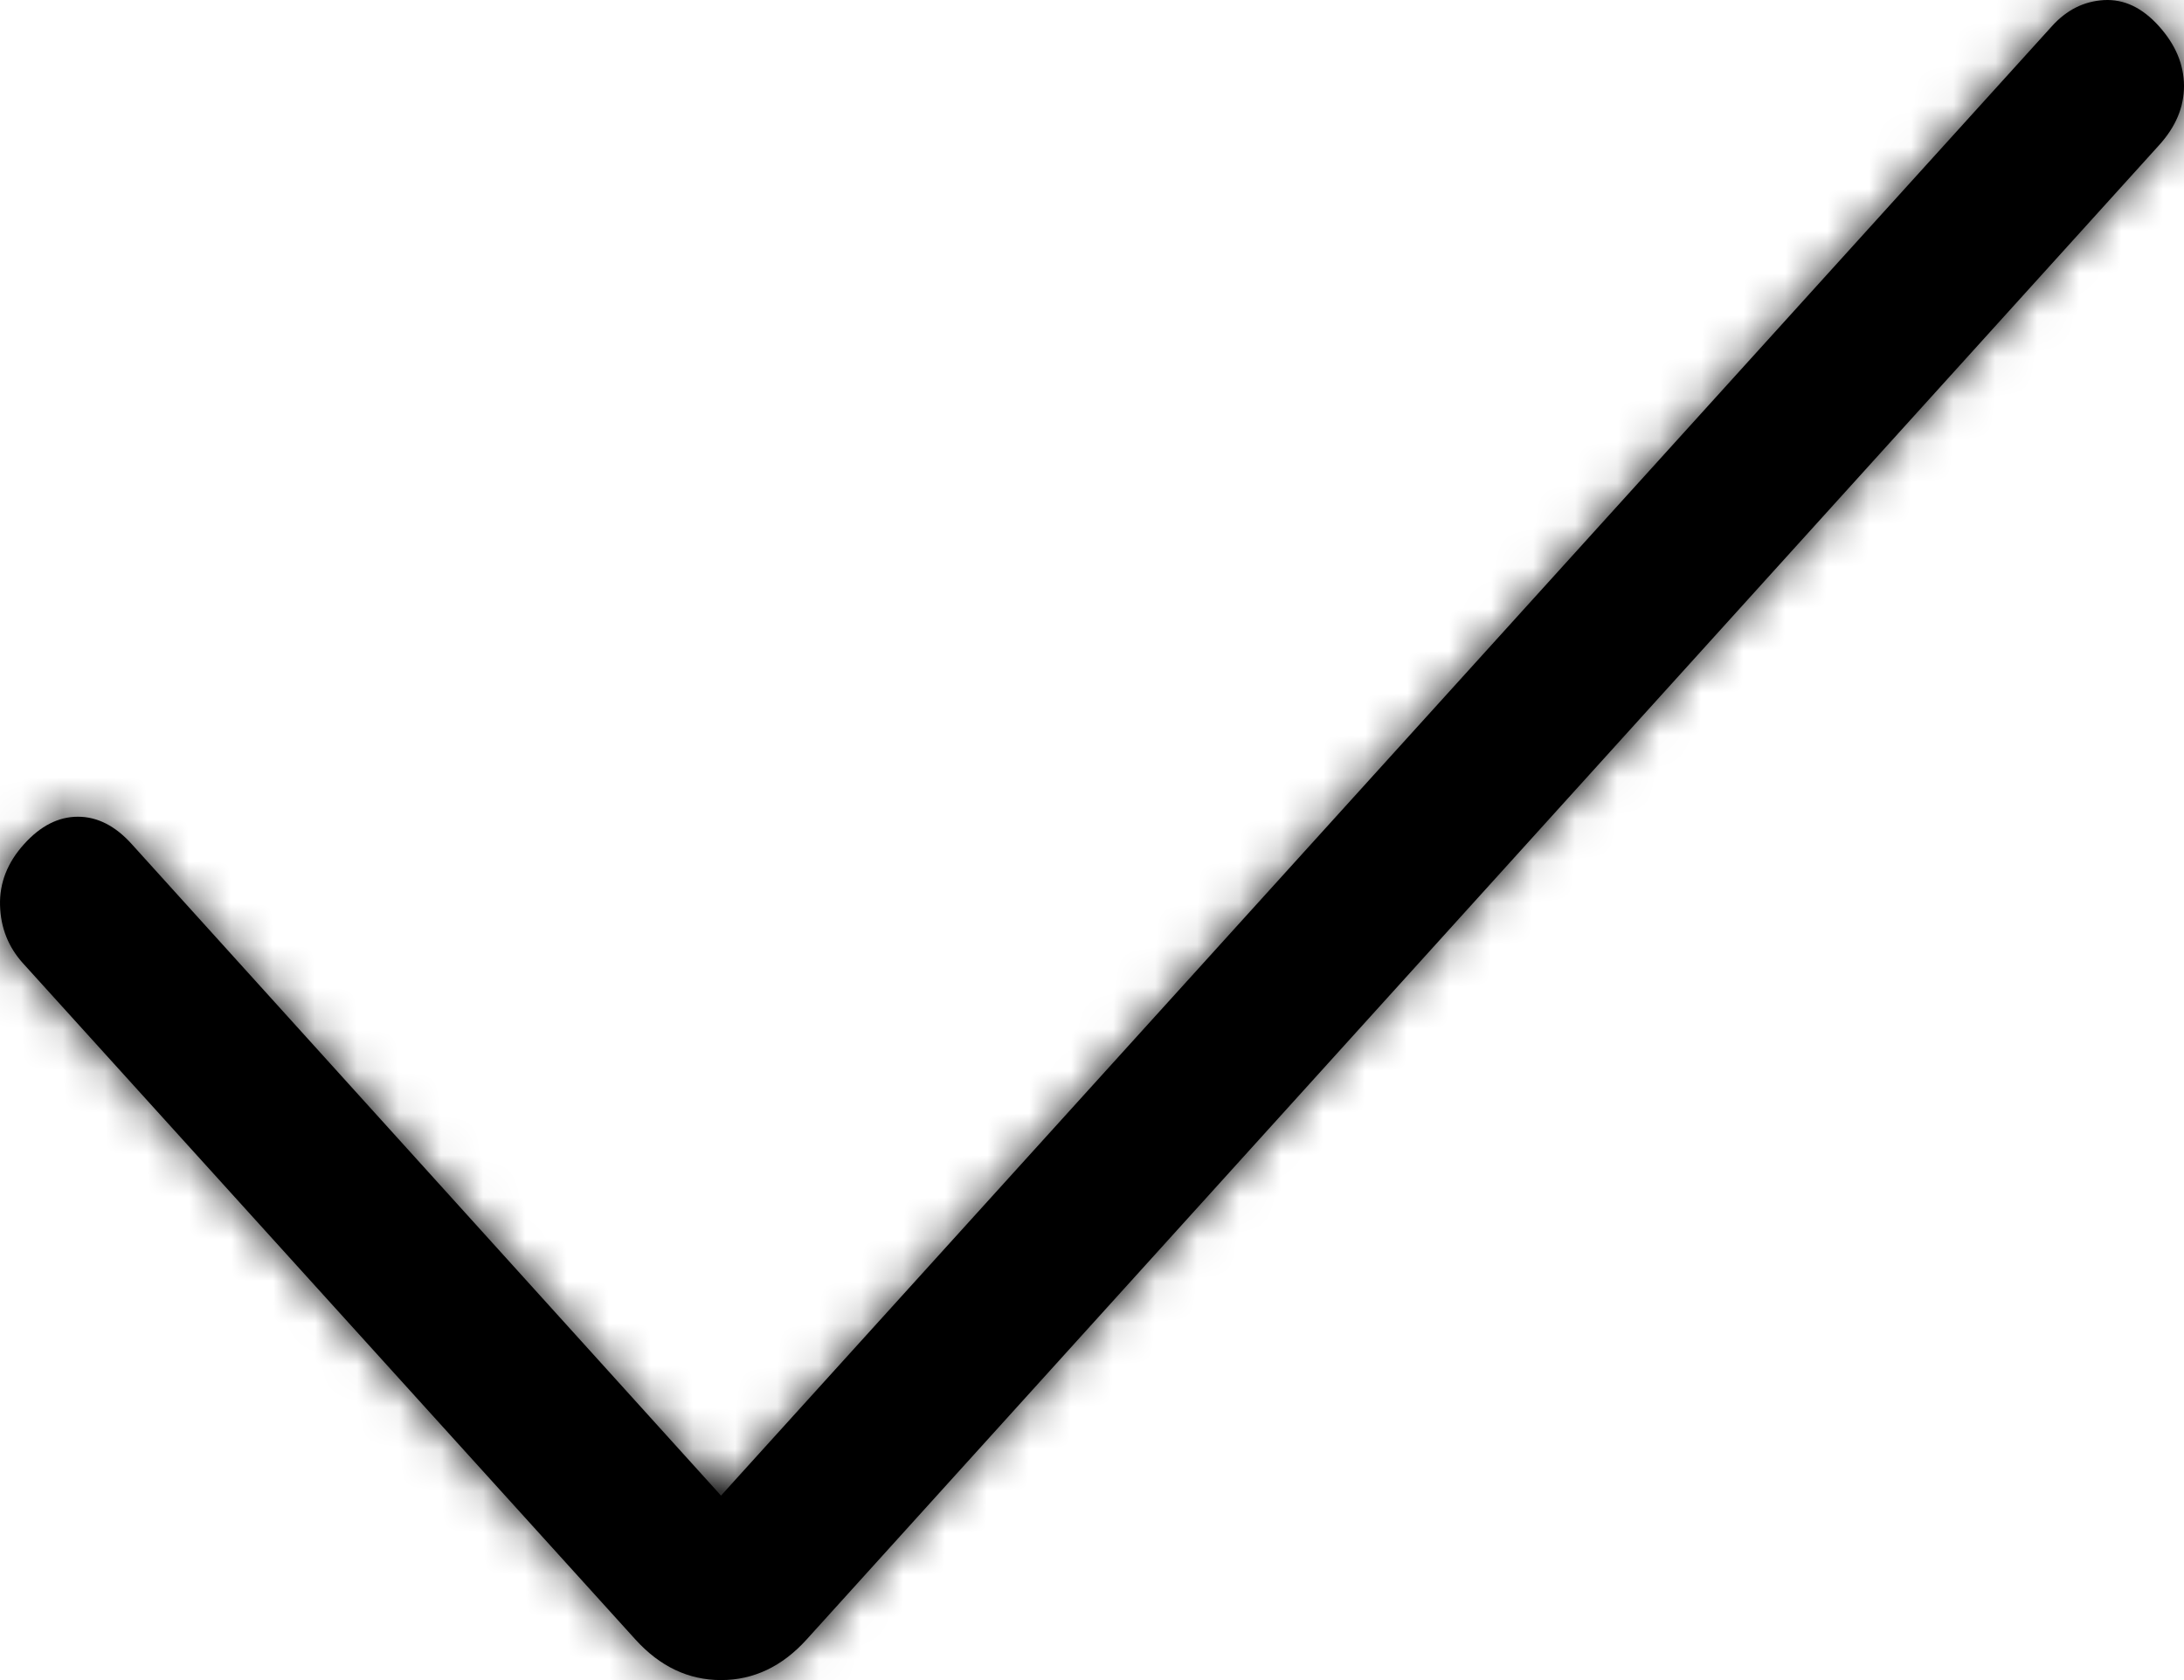 <svg width="52" height="40" viewBox="0 0 52 40" fill="none" xmlns="http://www.w3.org/2000/svg">
<mask id="path-1-inside-1_429_375" fill="white">
<path d="M17.167 35.608L48.857 0.622C49.207 0.235 49.62 0.029 50.095 0.002C50.571 -0.024 51.006 0.182 51.402 0.622C51.798 1.062 51.998 1.535 52 2.042C52.002 2.548 51.804 3.019 51.406 3.457L19.205 39.034C18.622 39.678 17.942 40 17.167 40C16.392 40 15.713 39.678 15.129 39.034L0.548 22.935C0.198 22.548 0.015 22.088 0.001 21.555C-0.014 21.023 0.176 20.538 0.57 20.101C0.963 19.663 1.392 19.445 1.855 19.445C2.318 19.445 2.747 19.663 3.14 20.101L17.167 35.608Z"/>
</mask>
<path d="M17.167 35.608L48.857 0.622C49.207 0.235 49.62 0.029 50.095 0.002C50.571 -0.024 51.006 0.182 51.402 0.622C51.798 1.062 51.998 1.535 52 2.042C52.002 2.548 51.804 3.019 51.406 3.457L19.205 39.034C18.622 39.678 17.942 40 17.167 40C16.392 40 15.713 39.678 15.129 39.034L0.548 22.935C0.198 22.548 0.015 22.088 0.001 21.555C-0.014 21.023 0.176 20.538 0.57 20.101C0.963 19.663 1.392 19.445 1.855 19.445C2.318 19.445 2.747 19.663 3.14 20.101L17.167 35.608Z" fill="black"/>
<path d="M17.167 35.608L13.459 38.962L17.164 43.058L20.873 38.964L17.167 35.608ZM48.857 0.622L52.563 3.979L52.563 3.979L48.857 0.622ZM51.406 3.457L47.71 0.089L47.705 0.095L47.699 0.101L51.406 3.457ZM19.205 39.034L22.911 42.391L22.912 42.389L19.205 39.034ZM15.129 39.034L18.835 35.678L15.129 39.034ZM0.548 22.935L-3.158 26.291L0.548 22.935ZM3.14 20.101L-0.576 23.446L-0.568 23.455L3.14 20.101ZM20.873 38.964L52.563 3.979L45.151 -2.734L13.461 32.251L20.873 38.964ZM52.563 3.979C52.376 4.185 52.083 4.44 51.668 4.648C51.244 4.86 50.797 4.971 50.374 4.995L49.817 -4.99C47.895 -4.883 46.291 -3.992 45.151 -2.734L52.563 3.979ZM50.374 4.995C49.766 5.028 49.162 4.905 48.635 4.655C48.138 4.419 47.832 4.13 47.686 3.968L55.118 -2.723C53.98 -3.988 52.167 -5.121 49.817 -4.99L50.374 4.995ZM47.686 3.968C47.567 3.835 47.388 3.598 47.241 3.248C47.088 2.886 47.002 2.48 47 2.065L57 2.018C56.991 0.08 56.188 -1.535 55.118 -2.723L47.686 3.968ZM47 2.065C46.998 1.638 47.085 1.217 47.243 0.84C47.396 0.474 47.584 0.227 47.71 0.089L55.102 6.824C56.193 5.627 57.009 3.987 57 2.018L47 2.065ZM47.699 0.101L15.498 35.679L22.912 42.389L55.113 6.812L47.699 0.101ZM15.499 35.678C15.58 35.588 15.778 35.401 16.116 35.24C16.467 35.074 16.838 35 17.167 35V45C19.533 45 21.507 43.941 22.911 42.391L15.499 35.678ZM17.167 35C17.496 35 17.867 35.074 18.218 35.24C18.556 35.401 18.755 35.588 18.835 35.678L11.423 42.391C12.827 43.941 14.801 45 17.167 45V35ZM18.835 35.678L4.254 19.578L-3.158 26.291L11.423 42.391L18.835 35.678ZM4.254 19.578C4.458 19.804 4.654 20.099 4.796 20.456C4.937 20.811 4.992 21.146 4.999 21.42L-4.997 21.691C-4.951 23.39 -4.328 24.999 -3.158 26.291L4.254 19.578ZM4.999 21.42C5.009 21.806 4.943 22.218 4.789 22.613C4.638 22.999 4.44 23.275 4.286 23.446L-3.146 16.755C-4.301 18.037 -5.05 19.738 -4.997 21.691L4.999 21.42ZM4.286 23.446C4.162 23.584 3.896 23.839 3.459 24.062C2.997 24.298 2.444 24.445 1.855 24.445V14.445C-0.389 14.445 -2.078 15.569 -3.146 16.755L4.286 23.446ZM1.855 24.445C1.266 24.445 0.713 24.298 0.251 24.062C-0.186 23.839 -0.452 23.584 -0.576 23.446L6.856 16.755C5.788 15.569 4.098 14.445 1.855 14.445V24.445ZM-0.568 23.455L13.459 38.962L20.875 32.253L6.848 16.746L-0.568 23.455Z" fill="black" mask="url(#path-1-inside-1_429_375)"/>
</svg>
